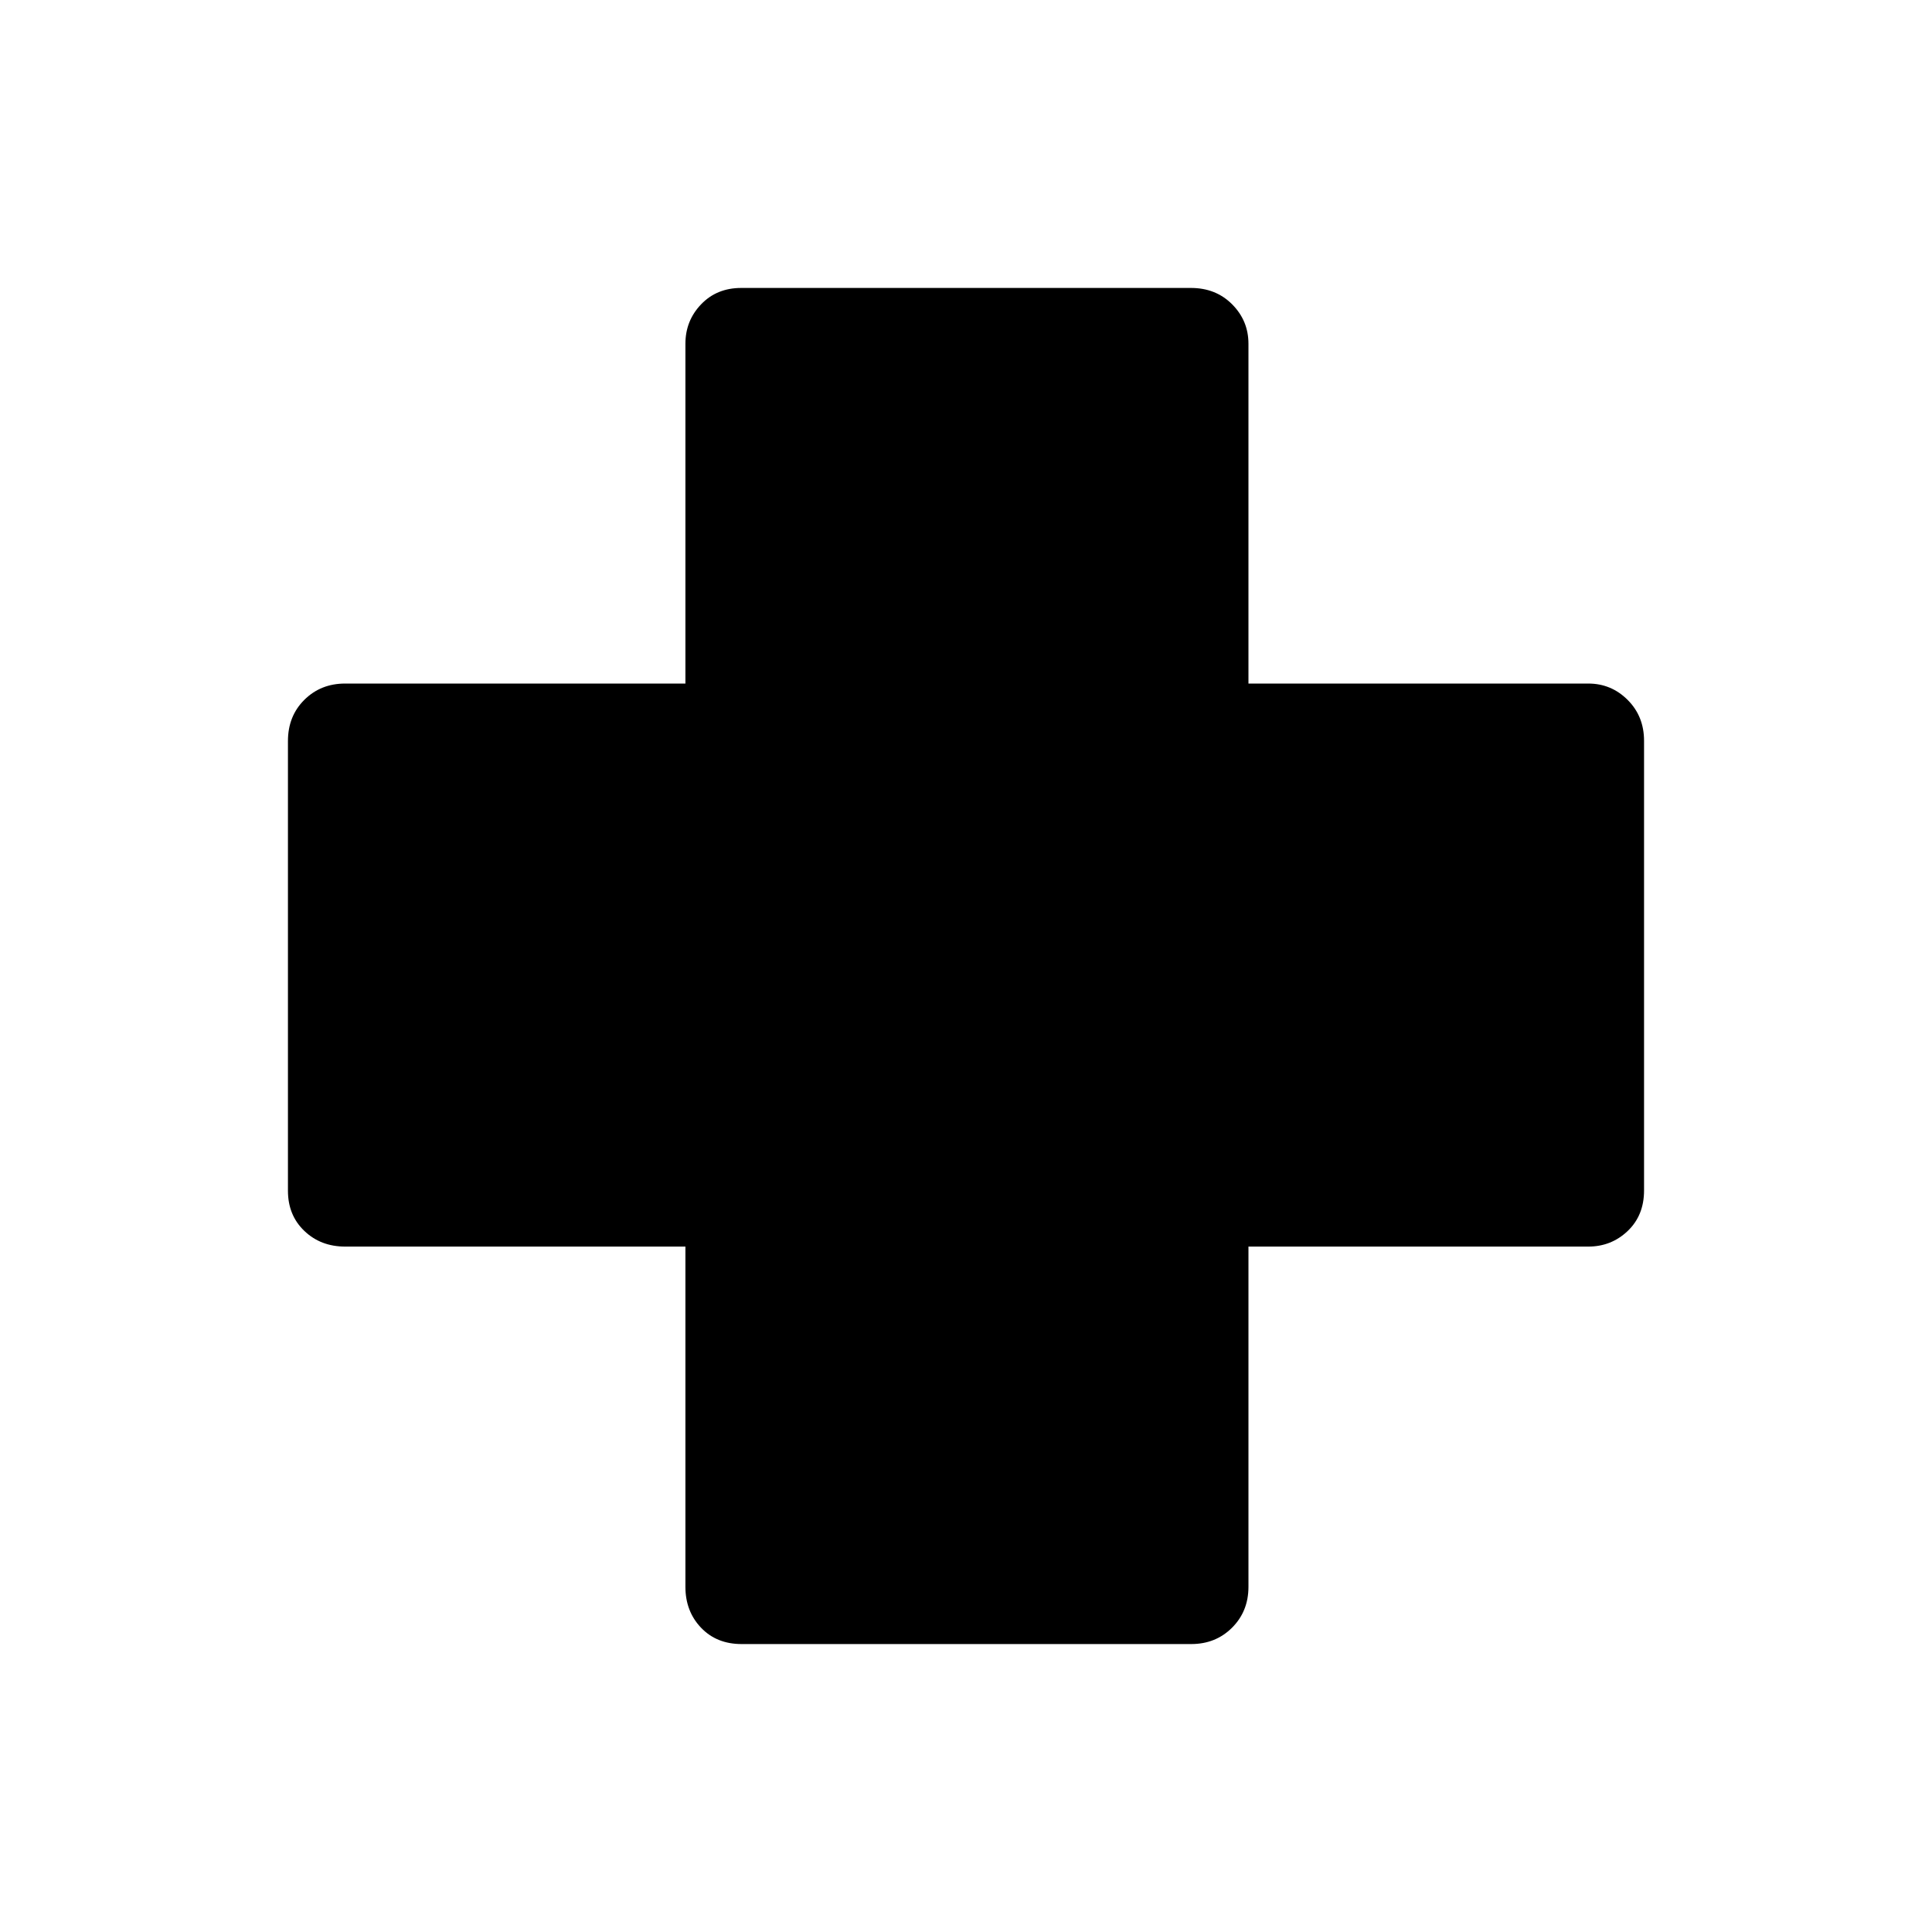 <svg xmlns="http://www.w3.org/2000/svg" height="48" viewBox="0 -960 960 960" width="48"><path d="M368.45-143.08q-12.38 0-20.13-8.14-7.74-8.14-7.74-20.28v-169.08H171.5q-12.14 0-20.28-7.79t-8.14-19.94v-223.47q0-12.38 8.14-20.47 8.14-8.1 20.28-8.1h169.08v-168.84q0-11.45 7.79-19.59t19.94-8.14h223.47q12.38 0 20.47 8.14 8.1 8.14 8.1 19.59v168.84h168.84q11.45 0 19.59 8.14t8.14 20.29v223.47q0 12.38-8.14 20.13-8.14 7.74-19.59 7.74H620.35v169.08q0 12.14-8.14 20.28t-20.29 8.14H368.45Z"/></svg>